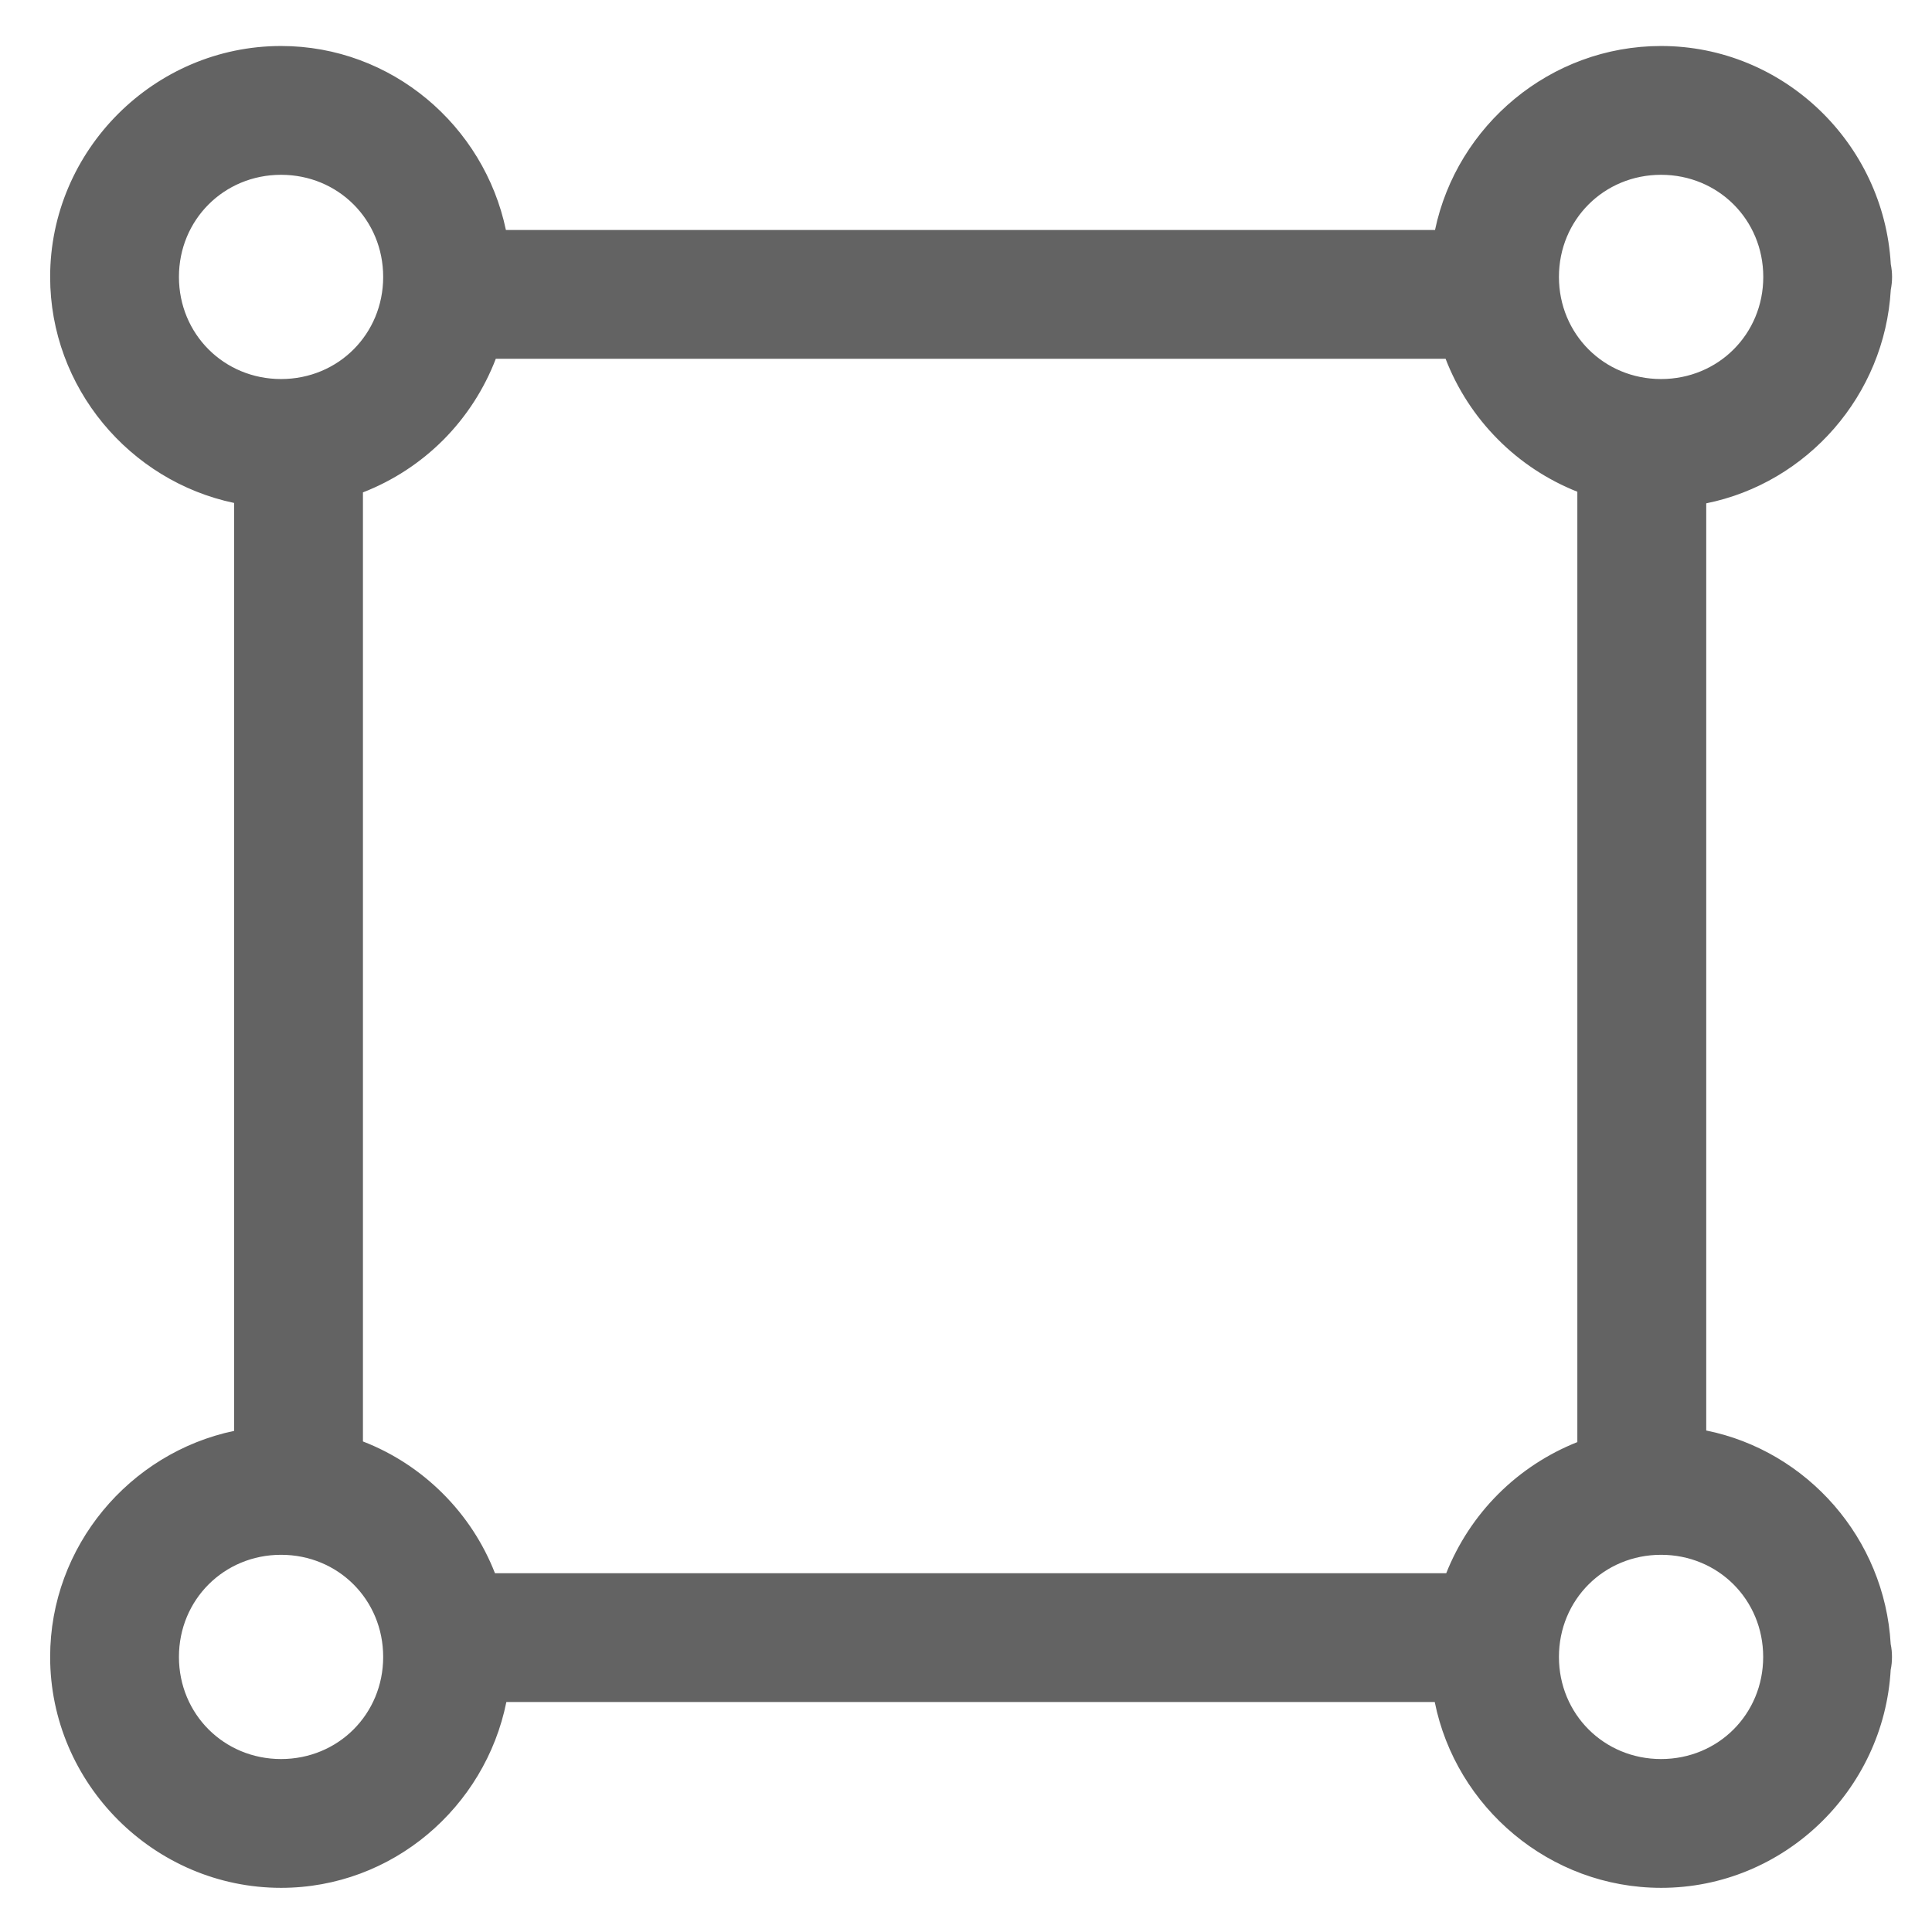 <svg width="21" height="21" viewBox="0 0 21 21" fill="none" xmlns="http://www.w3.org/2000/svg">
<path d="M3.055 0.5C1.678 0.5 0.545 1.632 0.545 3.01C0.545 4.213 1.409 5.229 2.545 5.467V15.553C1.409 15.791 0.545 16.807 0.545 18.01C0.545 19.388 1.678 20.52 3.055 20.52C4.265 20.52 5.273 19.645 5.504 18.5H15.595C15.825 19.646 16.845 20.52 18.056 20.52C19.386 20.52 20.477 19.462 20.551 18.15C20.561 18.104 20.565 18.057 20.565 18.01C20.565 17.963 20.561 17.917 20.551 17.871C20.486 16.723 19.645 15.771 18.546 15.549V5.471C19.645 5.249 20.486 4.297 20.552 3.15C20.561 3.104 20.566 3.057 20.566 3.01C20.566 2.963 20.561 2.917 20.552 2.871C20.477 1.558 19.386 0.5 18.055 0.5C16.852 0.5 15.836 1.363 15.598 2.5H5.499C5.261 1.365 4.257 0.5 3.055 0.5ZM3.055 1.9C3.677 1.9 4.165 2.389 4.165 3.01C4.165 3.631 3.677 4.12 3.055 4.12C2.434 4.12 1.945 3.631 1.945 3.01C1.945 2.389 2.434 1.9 3.055 1.9ZM18.055 1.9C18.677 1.9 19.166 2.389 19.166 3.01C19.166 3.631 18.677 4.12 18.055 4.12C17.434 4.12 16.945 3.631 16.945 3.01C16.945 2.389 17.434 1.9 18.055 1.9ZM5.389 3.9H15.713C15.839 4.227 16.032 4.524 16.278 4.772C16.524 5.021 16.82 5.216 17.145 5.345V15.675C16.823 15.803 16.53 15.995 16.285 16.24C16.04 16.485 15.848 16.778 15.72 17.1H5.38C5.253 16.775 5.06 16.48 4.813 16.234C4.566 15.987 4.271 15.794 3.945 15.668V5.352C4.274 5.224 4.572 5.029 4.821 4.779C5.069 4.529 5.263 4.229 5.389 3.9M3.055 16.9C3.677 16.9 4.165 17.389 4.165 18.01C4.165 18.631 3.677 19.12 3.055 19.12C2.434 19.12 1.945 18.631 1.945 18.01C1.945 17.389 2.434 16.9 3.055 16.9ZM18.055 16.9C18.677 16.9 19.165 17.389 19.165 18.01C19.165 18.631 18.677 19.12 18.055 19.12C17.434 19.12 16.945 18.631 16.945 18.01C16.945 17.389 17.434 16.9 18.055 16.9Z" fill="#636363"/>
</svg>
